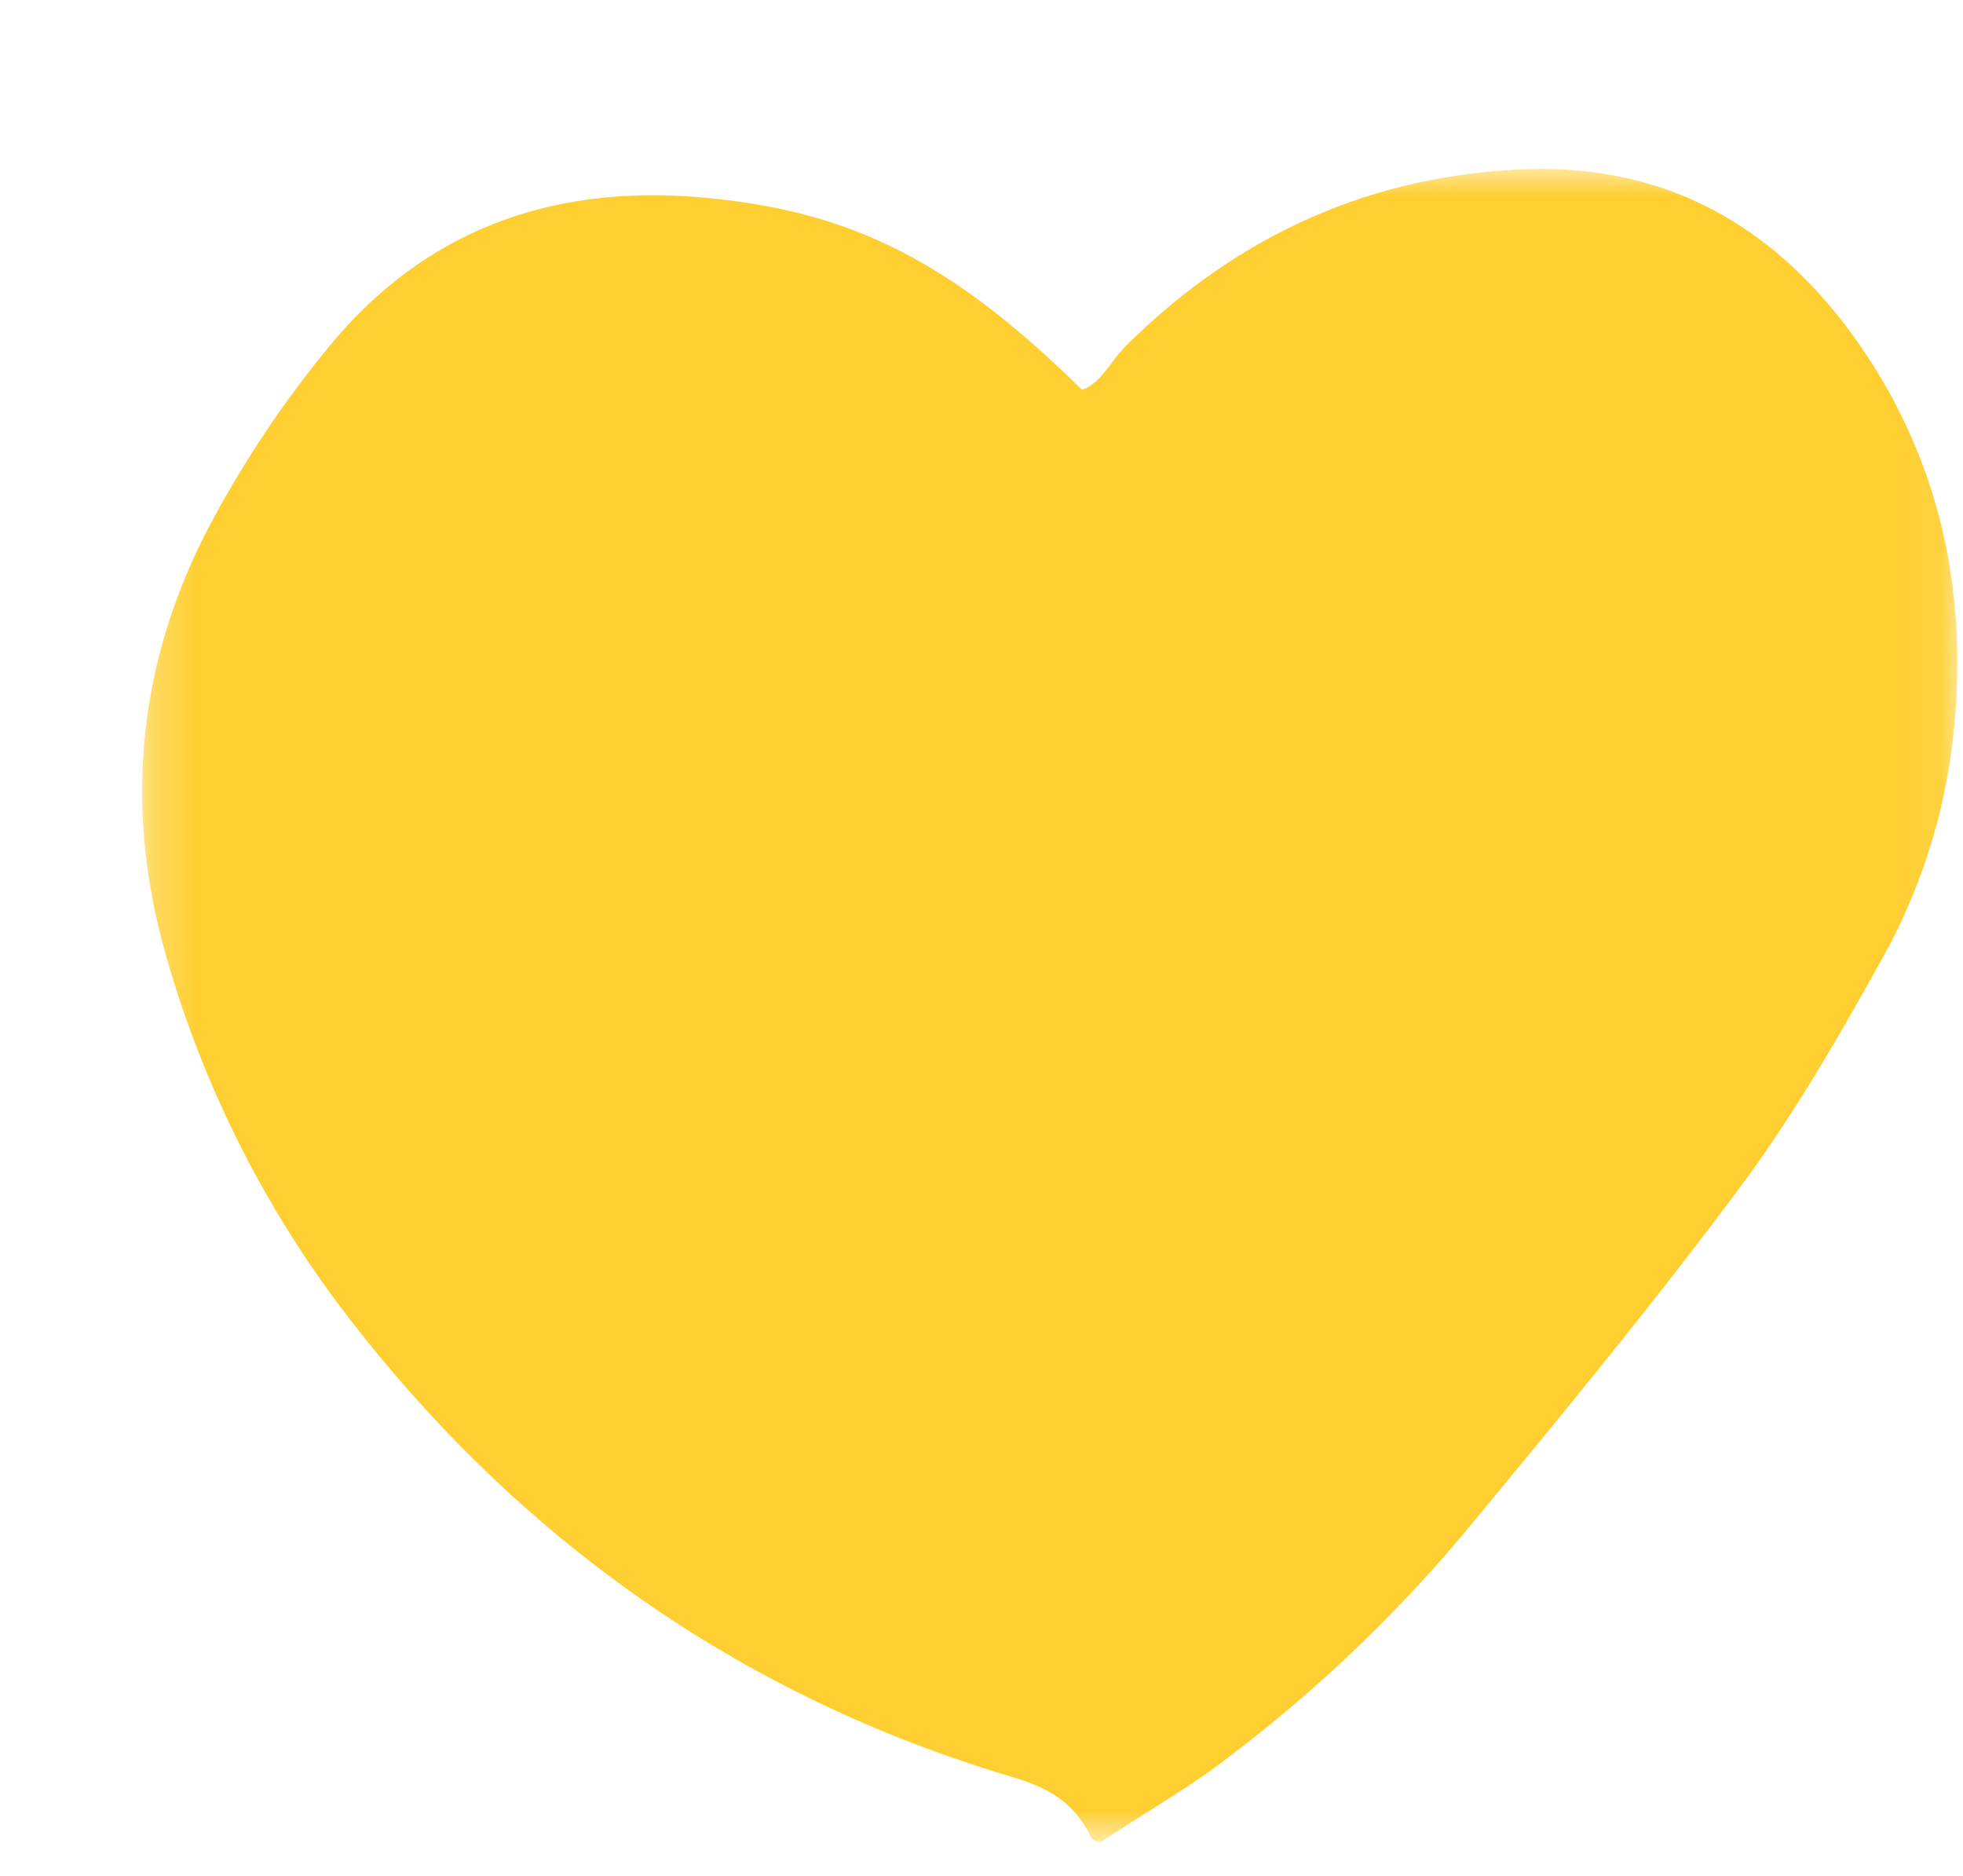 <svg width="45" height="43" viewBox="0 0 45 43" fill="none" xmlns="http://www.w3.org/2000/svg">
<g filter="url(#filter0_d_25_2875)">
<mask id="mask0_25_2875" style="mask-type:luminance" maskUnits="userSpaceOnUse" x="0" y="0" width="42" height="40">
<path d="M41.935 0.762H0.229V39.238H41.935V0.762Z" fill="white"/>
</mask>
<g mask="url(#mask0_25_2875)">
<path d="M19.795 37.607L20.007 37.672C20.789 37.908 21.527 38.131 22.013 39.109C22.025 39.133 22.043 39.155 22.064 39.173C22.085 39.19 22.11 39.203 22.136 39.21C22.153 39.215 22.17 39.217 22.187 39.217C22.225 39.217 22.262 39.206 22.293 39.185C22.652 38.949 22.99 38.736 23.311 38.533C23.983 38.108 24.563 37.741 25.118 37.313C27.109 35.812 28.926 34.09 30.534 32.178C32.647 29.623 34.833 26.98 36.89 24.214C38.178 22.482 39.275 20.549 40.203 18.873C41.131 17.178 41.684 15.299 41.823 13.367C42.074 10.192 41.327 7.331 39.6 4.862C37.678 2.114 35.123 0.776 32.01 0.879C28.498 0.997 25.409 2.353 22.83 4.908C22.705 5.037 22.589 5.176 22.483 5.322C22.283 5.586 22.092 5.837 21.806 5.936C18.797 2.977 16.496 1.819 13.054 1.523C9.522 1.218 6.663 2.365 4.555 4.93C3.509 6.198 2.592 7.569 1.818 9.023C0.169 12.141 -0.175 15.457 0.798 18.881C1.666 21.936 3.113 24.793 5.059 27.291C8.95 32.303 13.908 35.774 19.795 37.607Z" fill="#FFCF32"/>
</g>
</g>
<defs>
<filter id="filter0_d_25_2875" x="0.258" y="0.873" width="44.612" height="41.344" filterUnits="userSpaceOnUse" color-interpolation-filters="sRGB">
<feFlood flood-opacity="0" result="BackgroundImageFix"/>
<feColorMatrix in="SourceAlpha" type="matrix" values="0 0 0 0 0 0 0 0 0 0 0 0 0 0 0 0 0 0 127 0" result="hardAlpha"/>
<feOffset dx="3" dy="3"/>
<feComposite in2="hardAlpha" operator="out"/>
<feColorMatrix type="matrix" values="0 0 0 0 0 0 0 0 0 0 0 0 0 0 0 0 0 0 1 0"/>
<feBlend mode="normal" in2="BackgroundImageFix" result="effect1_dropShadow_25_2875"/>
<feBlend mode="normal" in="SourceGraphic" in2="effect1_dropShadow_25_2875" result="shape"/>
</filter>
</defs>
</svg>
